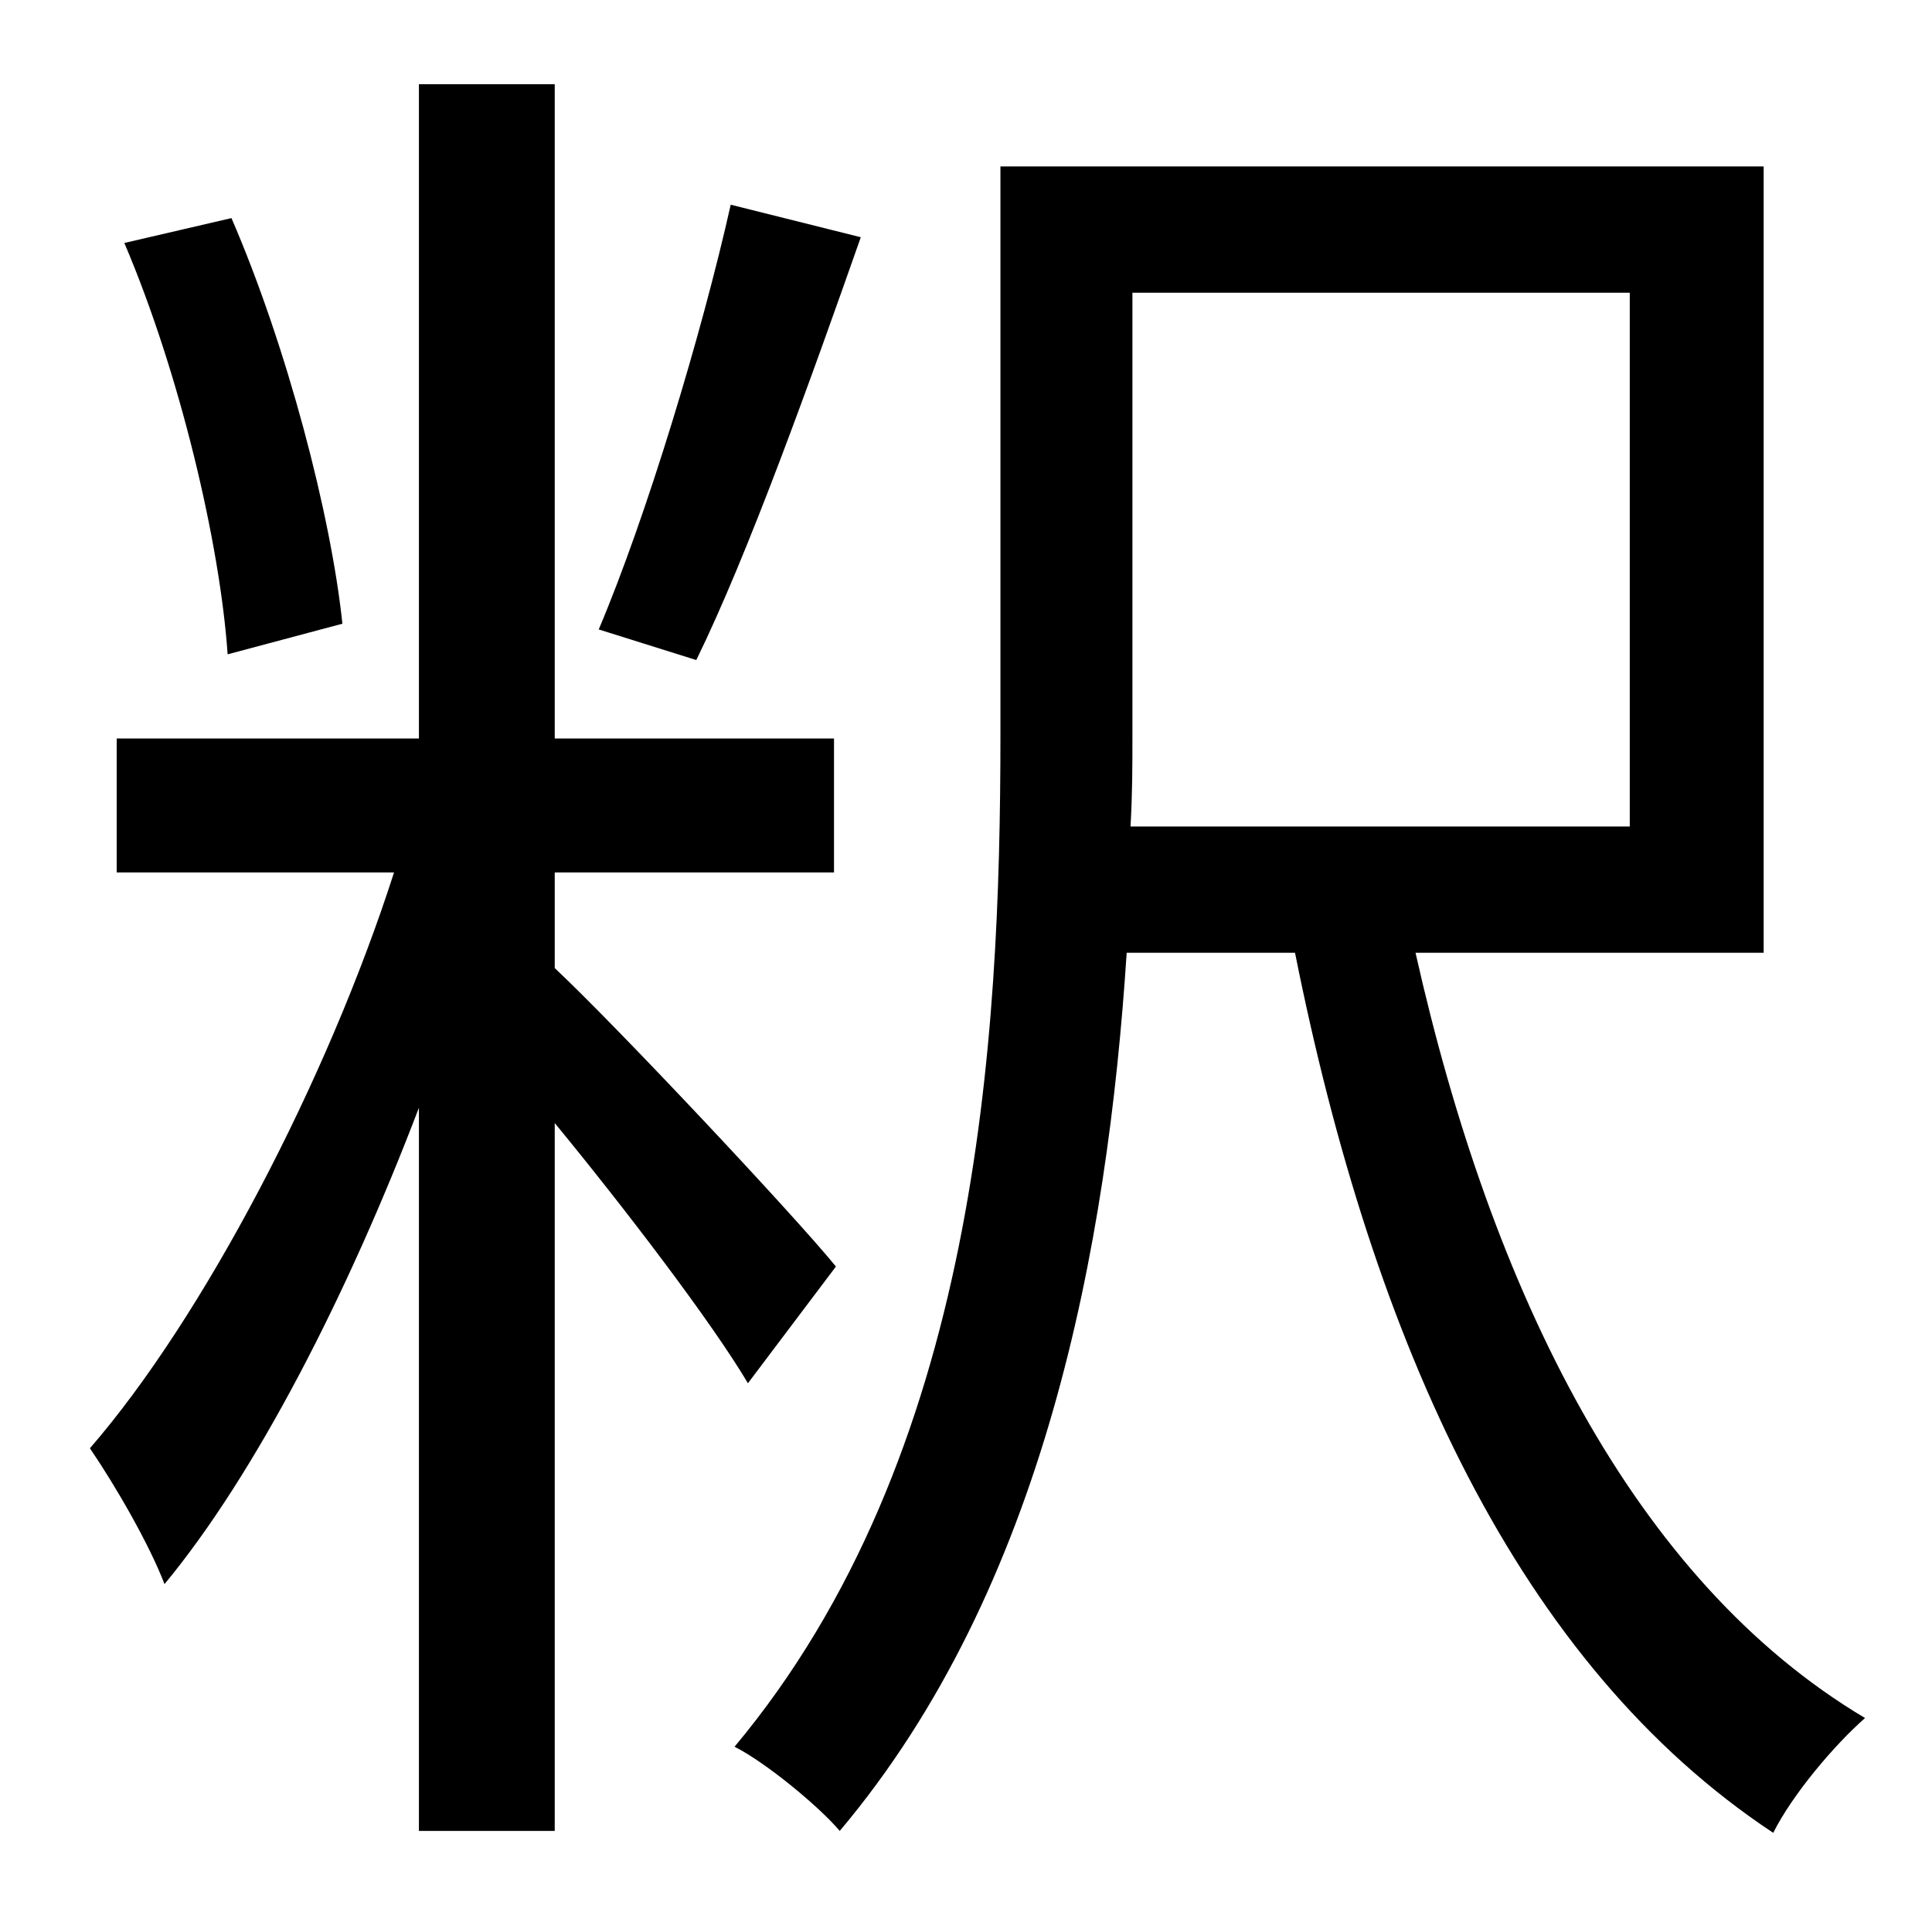 <?xml version="1.0" standalone="no"?>
<!DOCTYPE svg PUBLIC "-//W3C//DTD SVG 1.1//EN" "http://www.w3.org/Graphics/SVG/1.1/DTD/svg11.dtd" >
<svg xmlns="http://www.w3.org/2000/svg" xmlns:xlink="http://www.w3.org/1999/xlink" version="1.1" viewBox="-10 0 1010 1000">
   <path fill="currentColor"
d="M372 107l68 17c-26 74 -59 166 -86 221l-51 -16c25 -59 54 -155 69 -222zM169 326l-60 16c-4 -58 -25 -147 -54 -215l56 -13c29 67 52 155 58 212zM427 662l-46 61c-19 -32 -64 -91 -101 -136v370h-71v-378c-37 97 -85 191 -133 249c-8 -21 -26 -52 -39 -71
c59 -68 124 -192 159 -301h-145v-70h158v-342h71v342h146v70h-146v50c33 31 125 129 147 156zM582 153v231c0 16 0 31 -1 48h261v-279h-260zM912 498h-182c40 178 114 328 235 400c-16 14 -38 40 -48 60c-133 -88 -209 -255 -250 -460h-88c-10 154 -43 332 -150 459
c-11 -13 -39 -36 -55 -44c127 -152 139 -368 139 -529v-297h399v411z" />
</svg>
